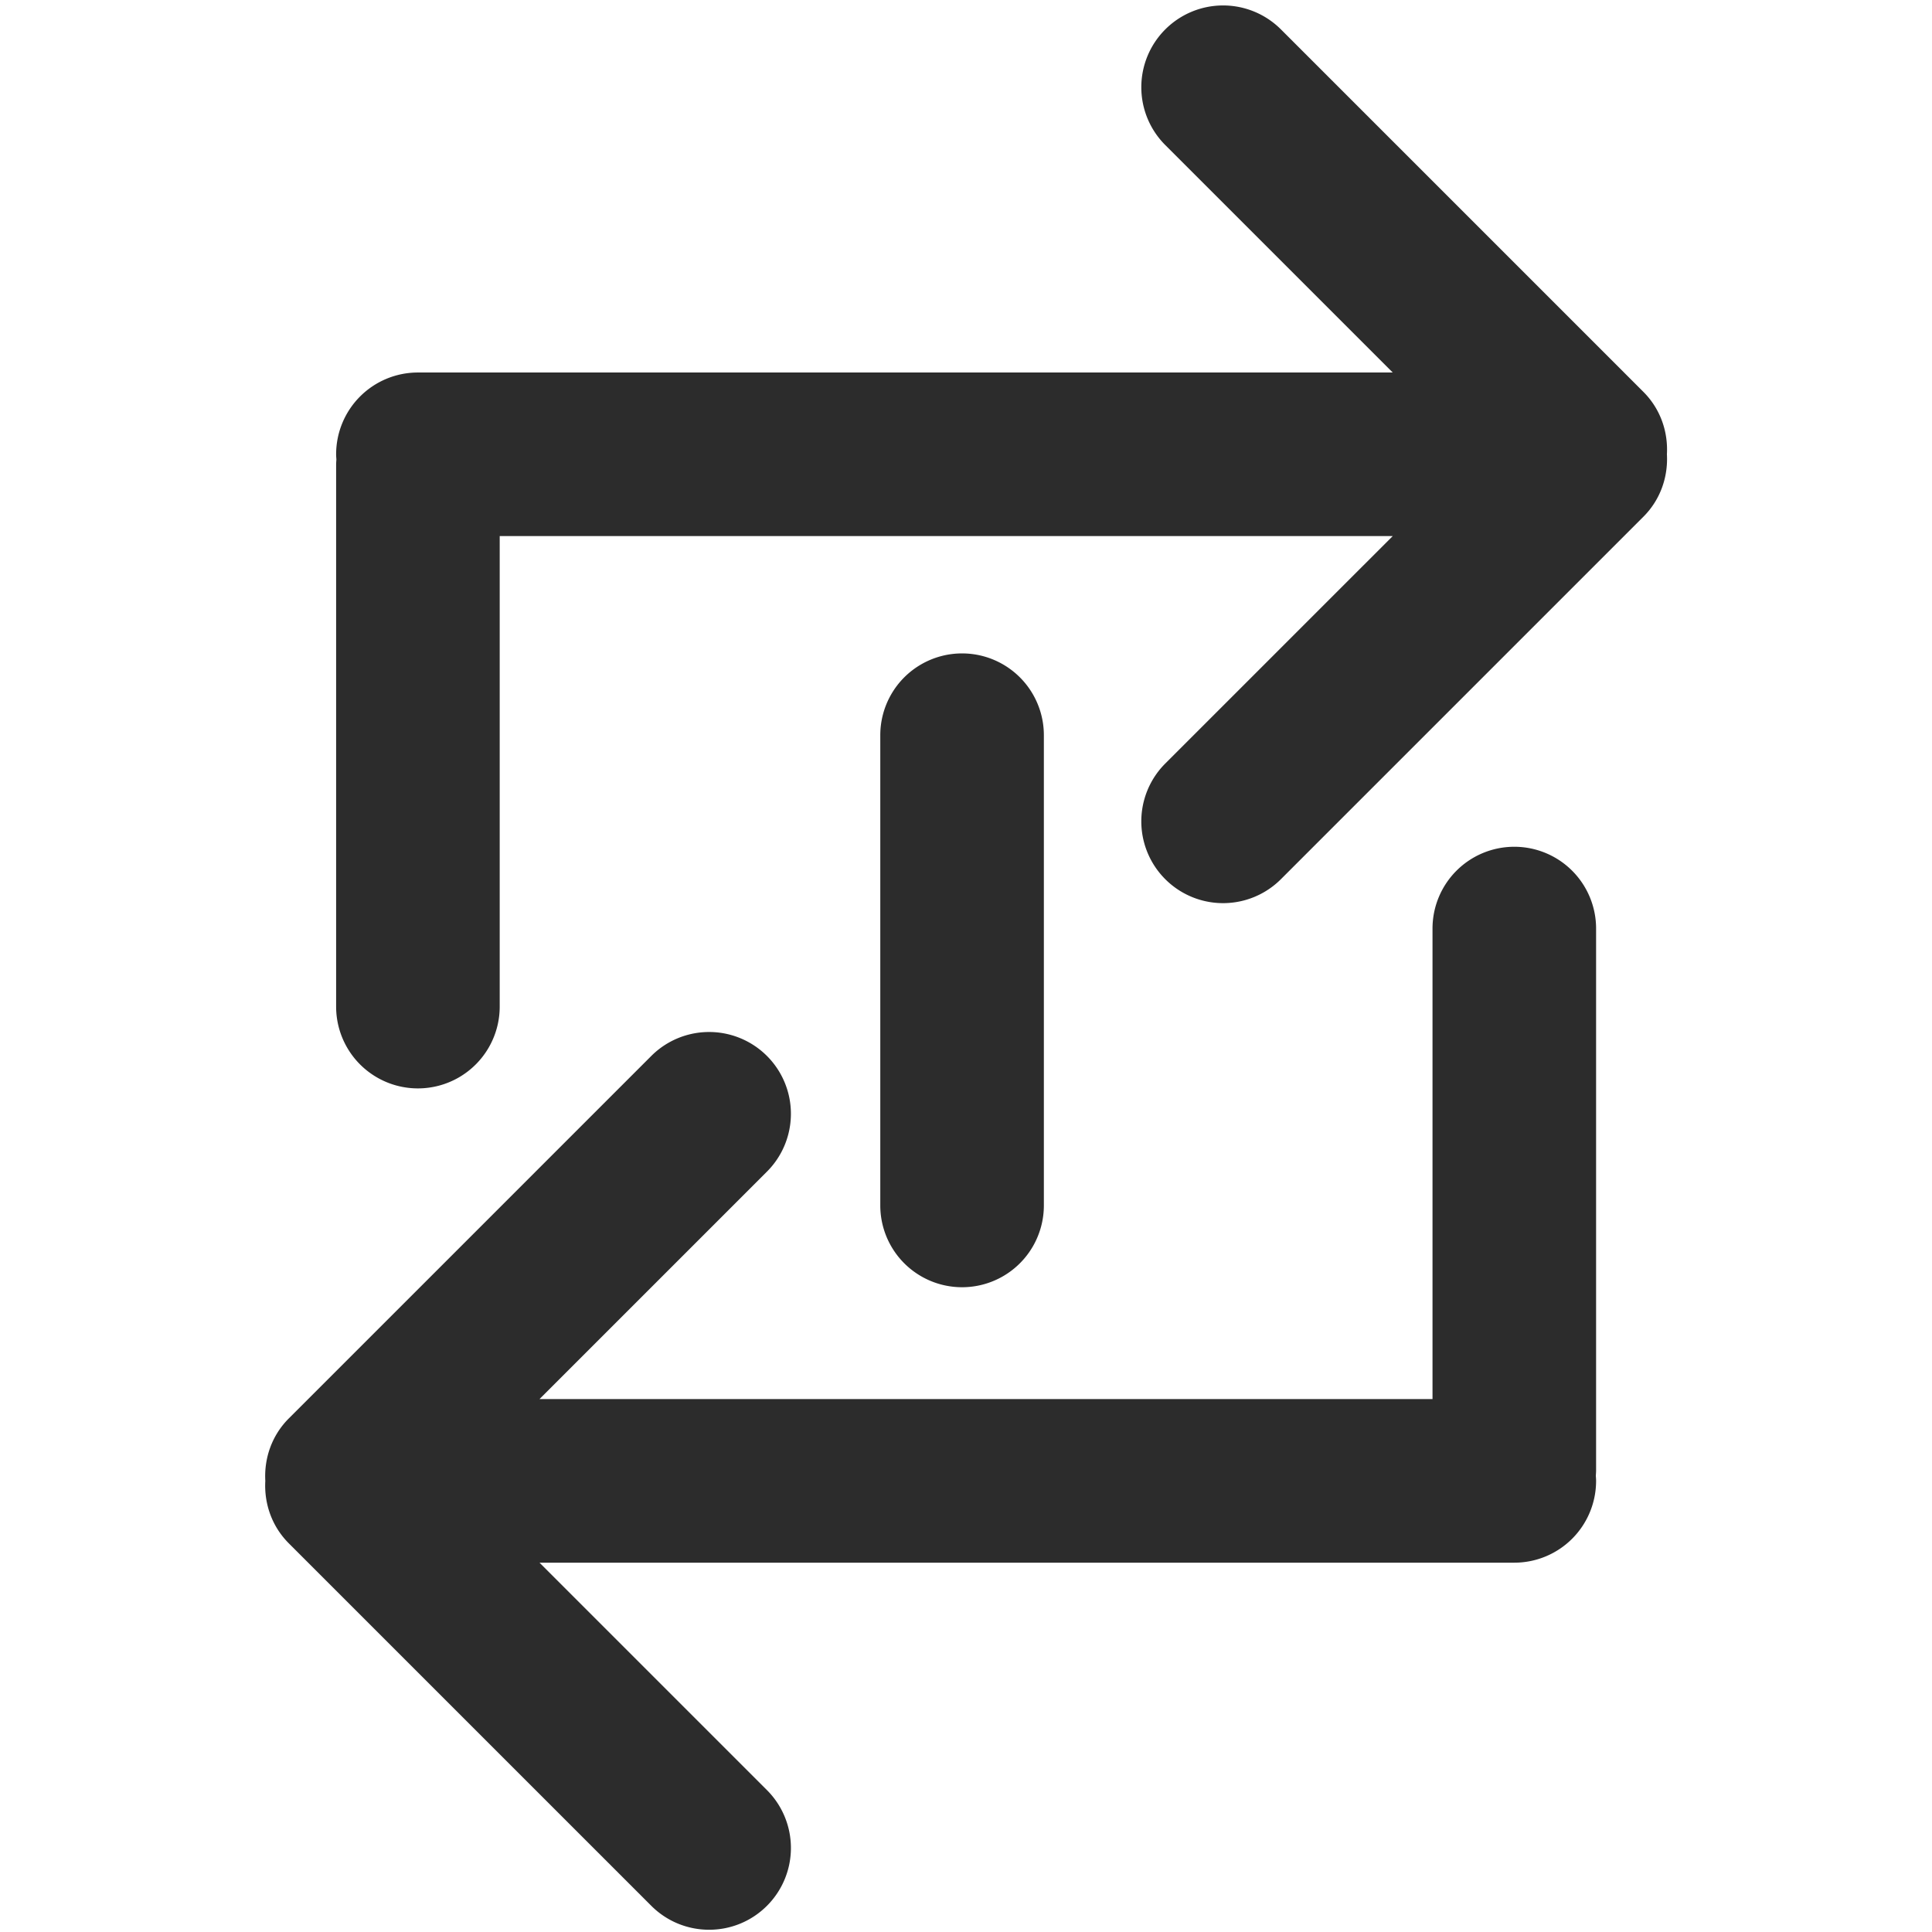 <?xml version="1.0" standalone="no"?><!DOCTYPE svg PUBLIC "-//W3C//DTD SVG 1.1//EN" "http://www.w3.org/Graphics/SVG/1.1/DTD/svg11.dtd"><svg t="1604638445115" class="icon" viewBox="0 0 1024 1024" version="1.1" xmlns="http://www.w3.org/2000/svg" p-id="4253" xmlns:xlink="http://www.w3.org/1999/xlink" width="128" height="128"><defs><style type="text/css"></style></defs><path d="M802.611 448.803a43.35 43.35 0 0 0-43.35 43.35v249.386h-473.31L406.5 620.989a43.35 43.35 0 0 0-61.304-61.311l-192.113 192.106c-9.089 9.096-13.135 21.205-12.463 33.112-0.672 11.9 3.367 24.016 12.463 33.112l192.113 192.106c8.468 8.46 19.558 12.694 30.656 12.694s22.188-4.234 30.656-12.702a43.35 43.35 0 0 0 0-61.304l-120.556-120.549h516.66a43.35 43.35 0 0 0 43.35-43.35c0-0.932-0.079-1.842-0.137-2.767 0.058-0.918 0.137-1.828 0.137-2.767V492.153a43.35 43.35 0 0 0-43.35-43.35z" fill="#2c2c2c" p-id="4254"></path><path d="M553.269 638.907V389.673a43.35 43.35 0 0 0-86.7 0V638.907a43.35 43.35 0 0 0 86.7 0z" fill="#2c2c2c" p-id="4255"></path><path d="M883.495 240.788c0.672-11.892-3.374-24.001-12.463-33.091l-192.113-192.113a43.343 43.343 0 0 0-61.297 0 43.336 43.336 0 0 0 0 61.304l120.549 120.549H221.504a43.35 43.35 0 0 0-43.35 43.35c0 0.932 0.079 1.842 0.137 2.76-0.058 0.918-0.137 1.828-0.137 2.76v287.216a43.35 43.35 0 0 0 86.7 0V284.138h473.317L617.615 404.687a43.343 43.343 0 1 0 61.297 61.304l192.113-192.106c9.096-9.089 13.142-21.198 12.47-33.098z" fill="#2c2c2c" p-id="4256"></path></svg>